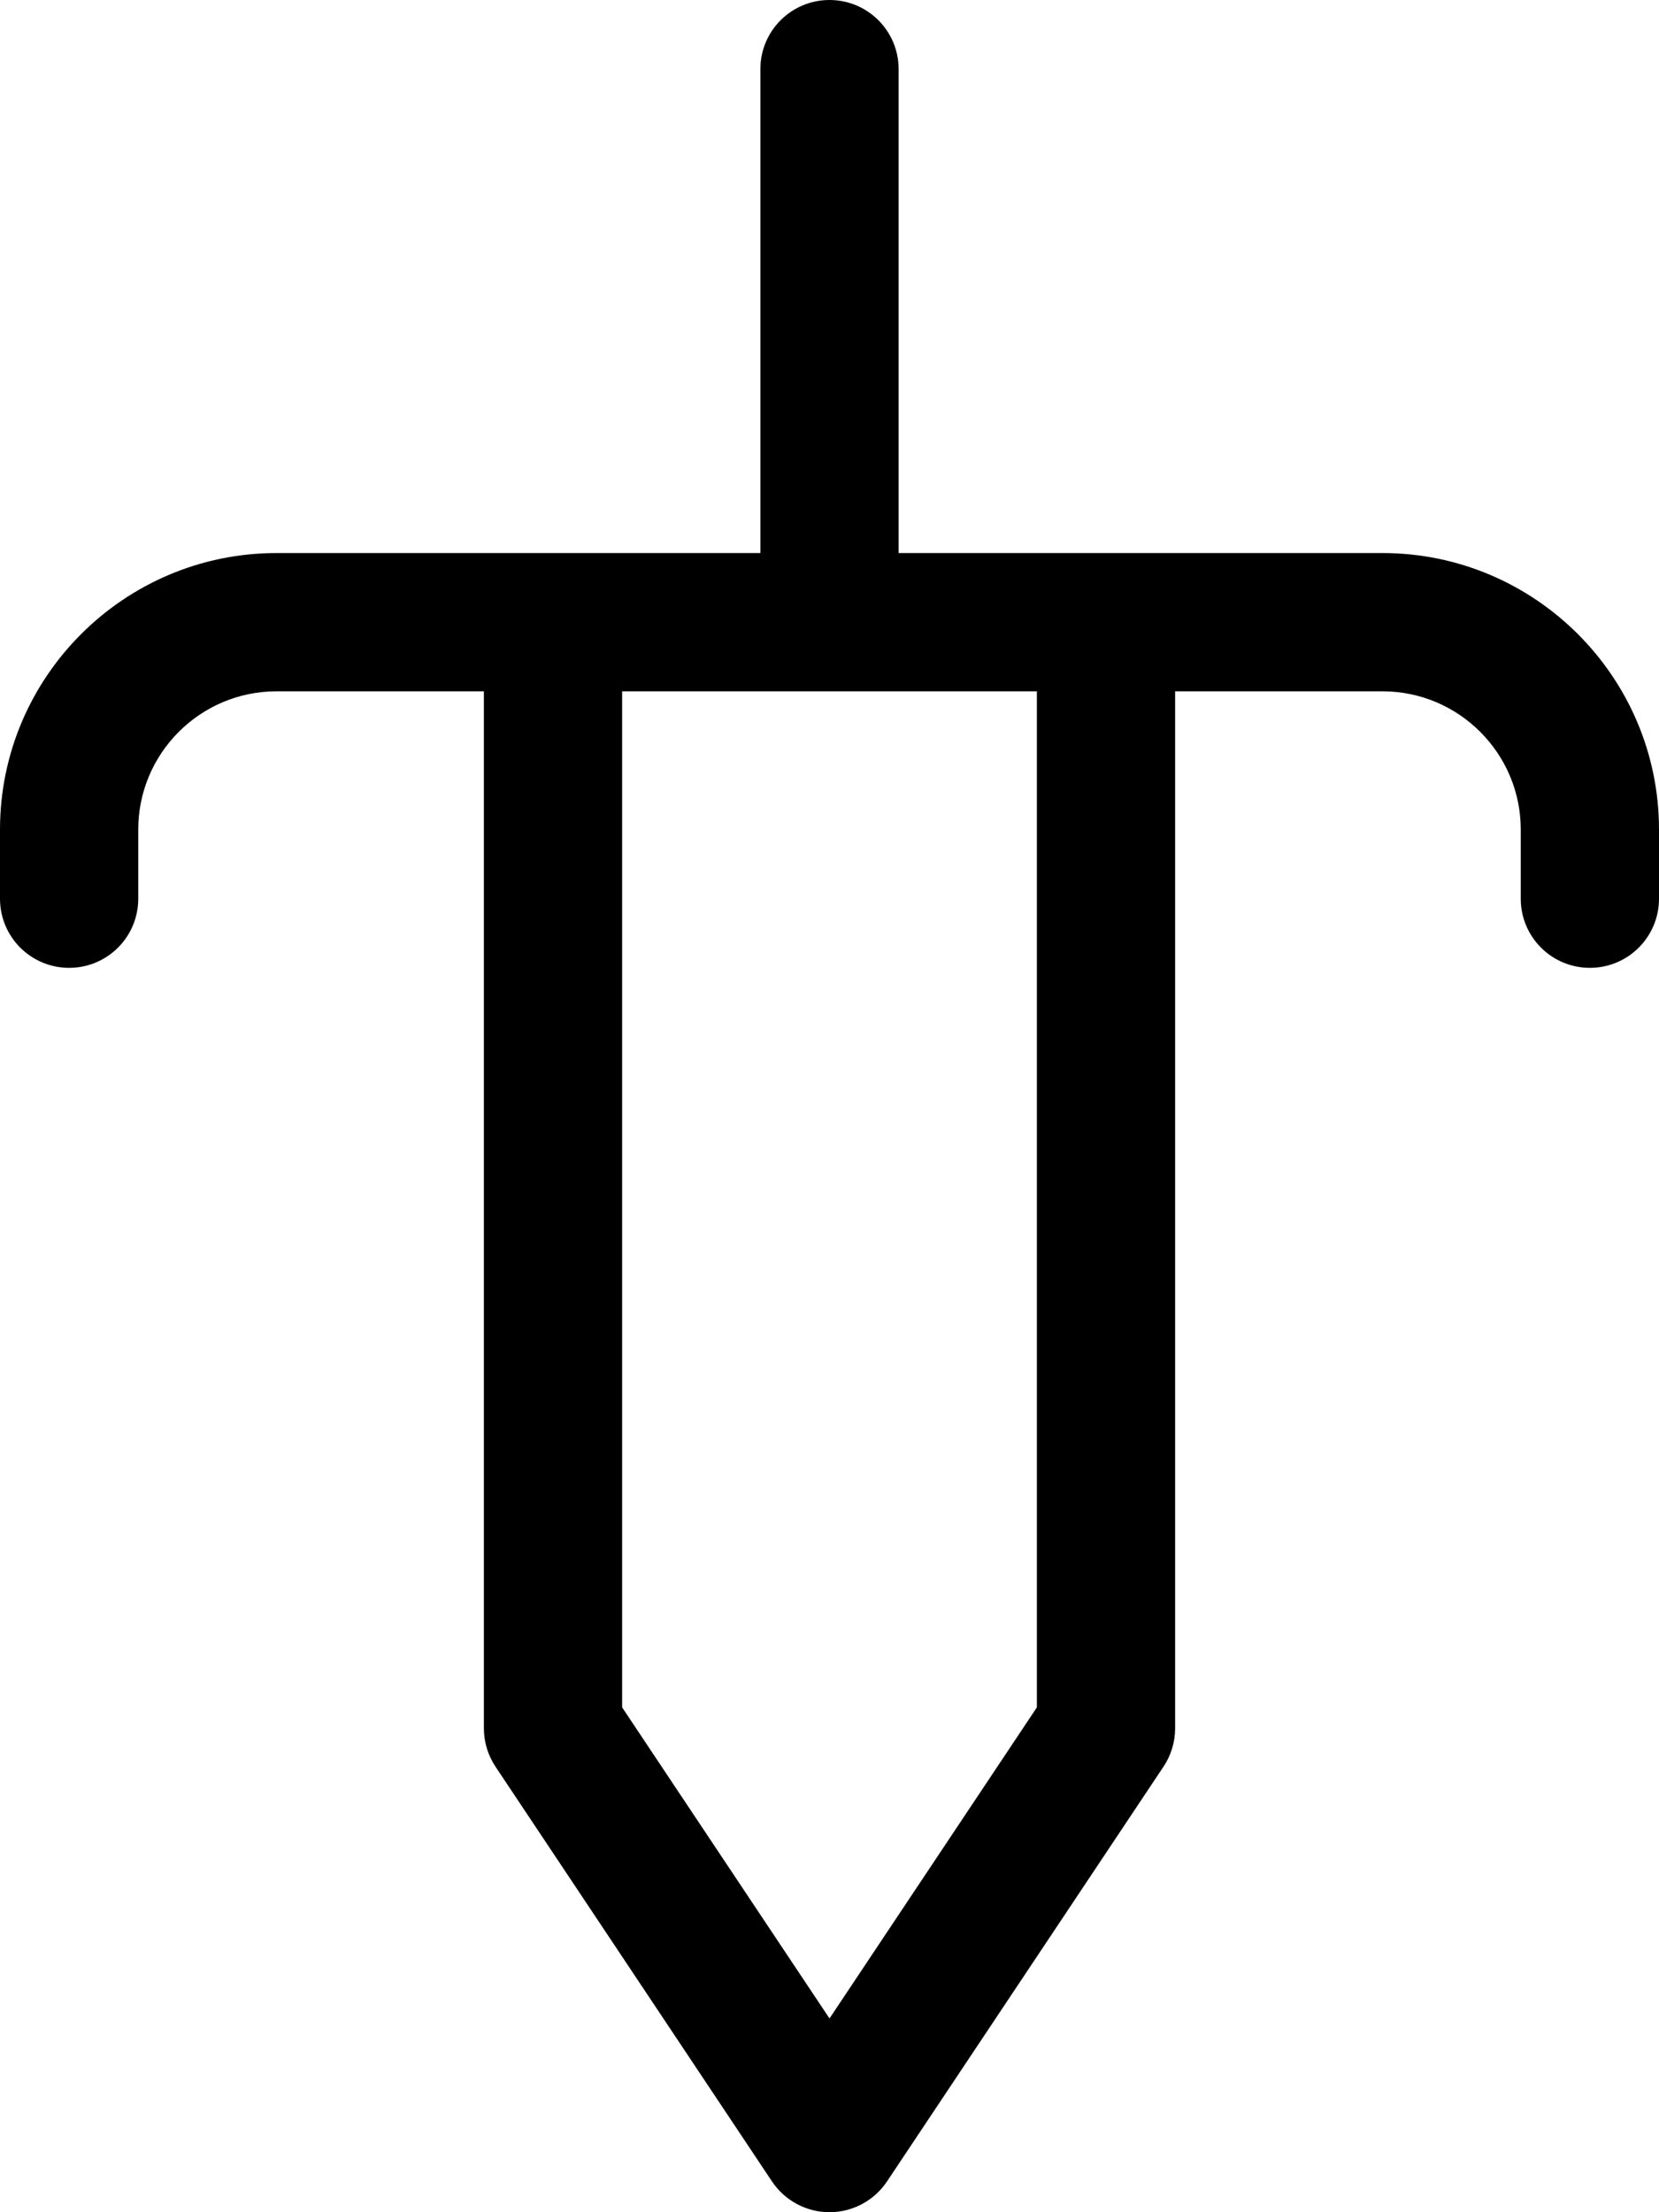 <svg xmlns="http://www.w3.org/2000/svg" viewBox="0 0 384 512"><!-- Font Awesome Pro 6.0.0-alpha2 by @fontawesome - https://fontawesome.com License - https://fontawesome.com/license (Commercial License) -->
    <path d="M320 128H208V16C208 7.156 200.844 0 192 0S176 7.156 176 16V128H64C28.703 128 0 156.719 0 192V208C0 216.844 7.156 224 16 224S32 216.844 32 208V192C32 174.344 46.359 160 64 160H112V400C112 403.156 112.938 406.25 114.688 408.875L178.688 504.875C181.656 509.312 186.656 512 192 512S202.344 509.312 205.312 504.875L269.312 408.875C271.062 406.25 272 403.156 272 400V160H320C337.641 160 352 174.344 352 192V208C352 216.844 359.156 224 368 224S384 216.844 384 208V192C384 156.719 355.297 128 320 128ZM240 395.156L192 467.156L144 395.156V160H240V395.156Z"/>
</svg>